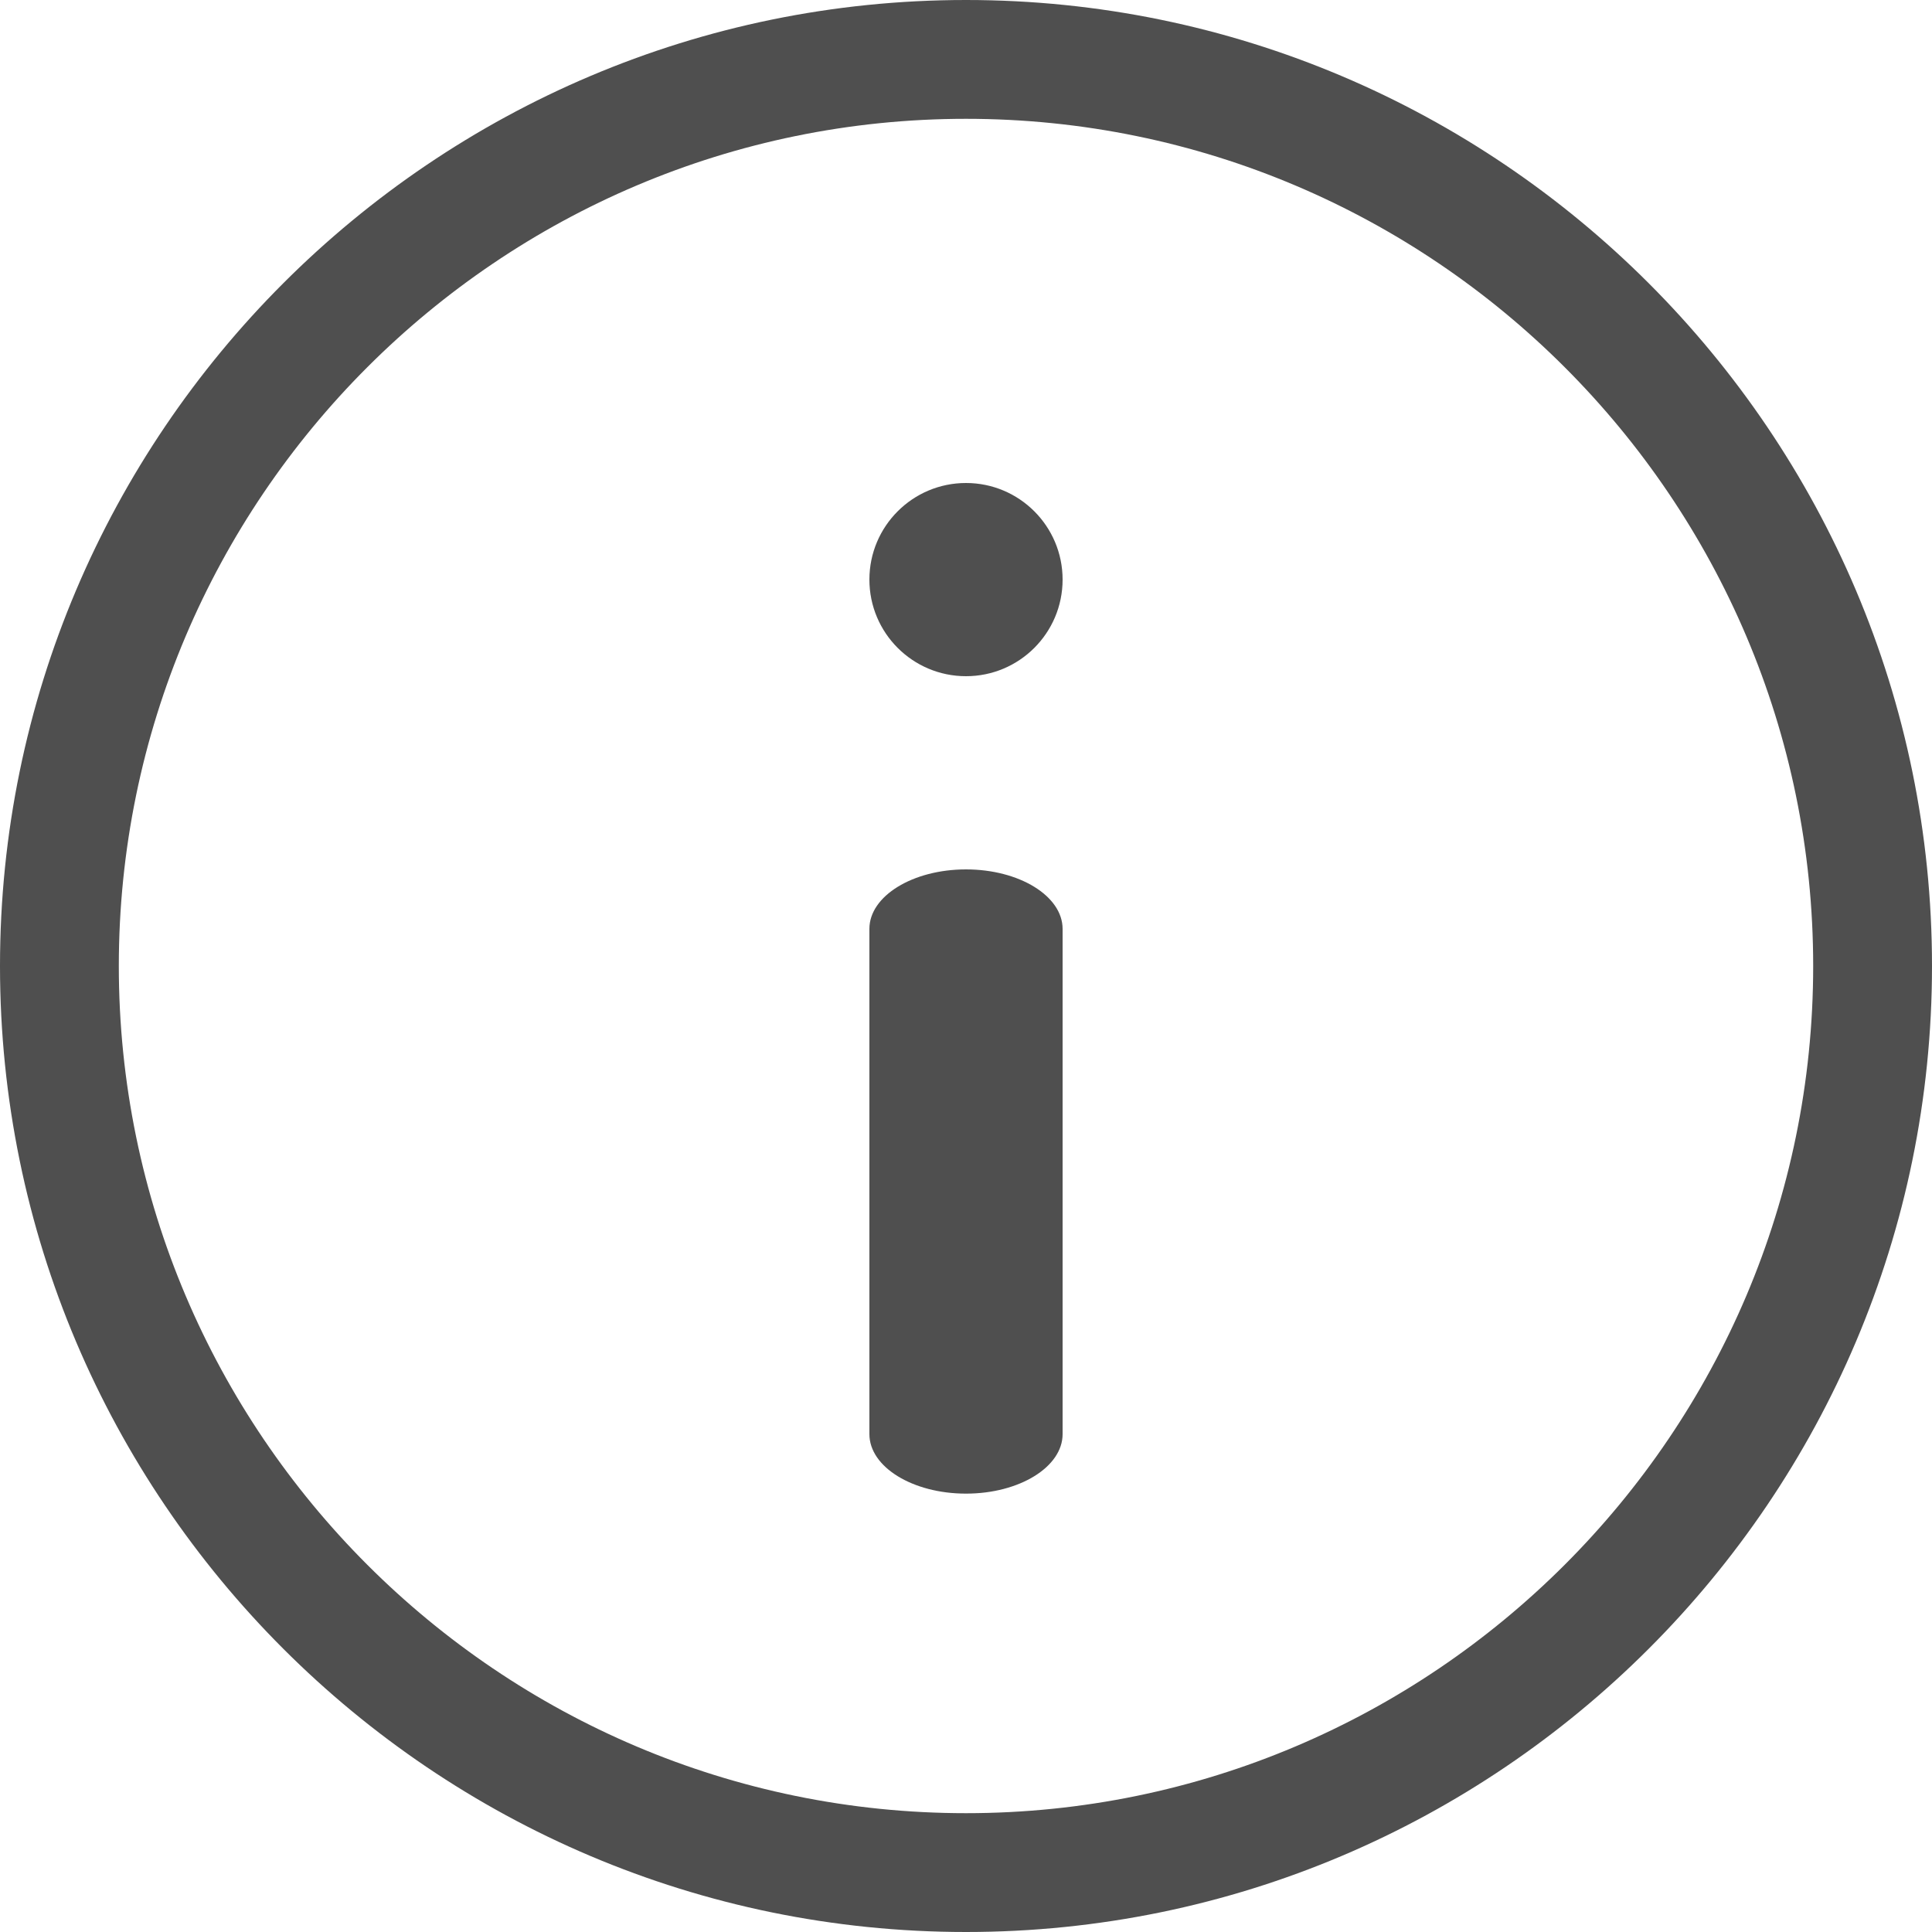 <svg xmlns="http://www.w3.org/2000/svg" width="20" height="20" viewBox="0 0 20 20">
    <g fill="none" fill-rule="evenodd">
        <path d="M0 0h20v20H0z"/>
        <path fill="#4F4F4F" fill-rule="nonzero" d="M10 0C4.486 0 0 4.486 0 10s4.486 10 10 10 10-4.486 10-10S15.514 0 10 0zm0 18.77c-4.835 0-8.77-3.935-8.77-8.77 0-4.835 3.935-8.77 8.77-8.77 4.835 0 8.77 3.935 8.77 8.77 0 4.835-3.935 8.77-8.77 8.77z"/>
        <circle cx="10" cy="6" r="1" fill="#4F4F4F" fill-rule="nonzero"/>
        <path fill="#4F4F4F" fill-rule="nonzero" d="M10 9c-.552 0-1 .276-1 .615v5.231c0 .34.448.616 1 .616s1-.276 1-.616v-5.23c0-.34-.448-.616-1-.616z"/>
    </g>
</svg>
